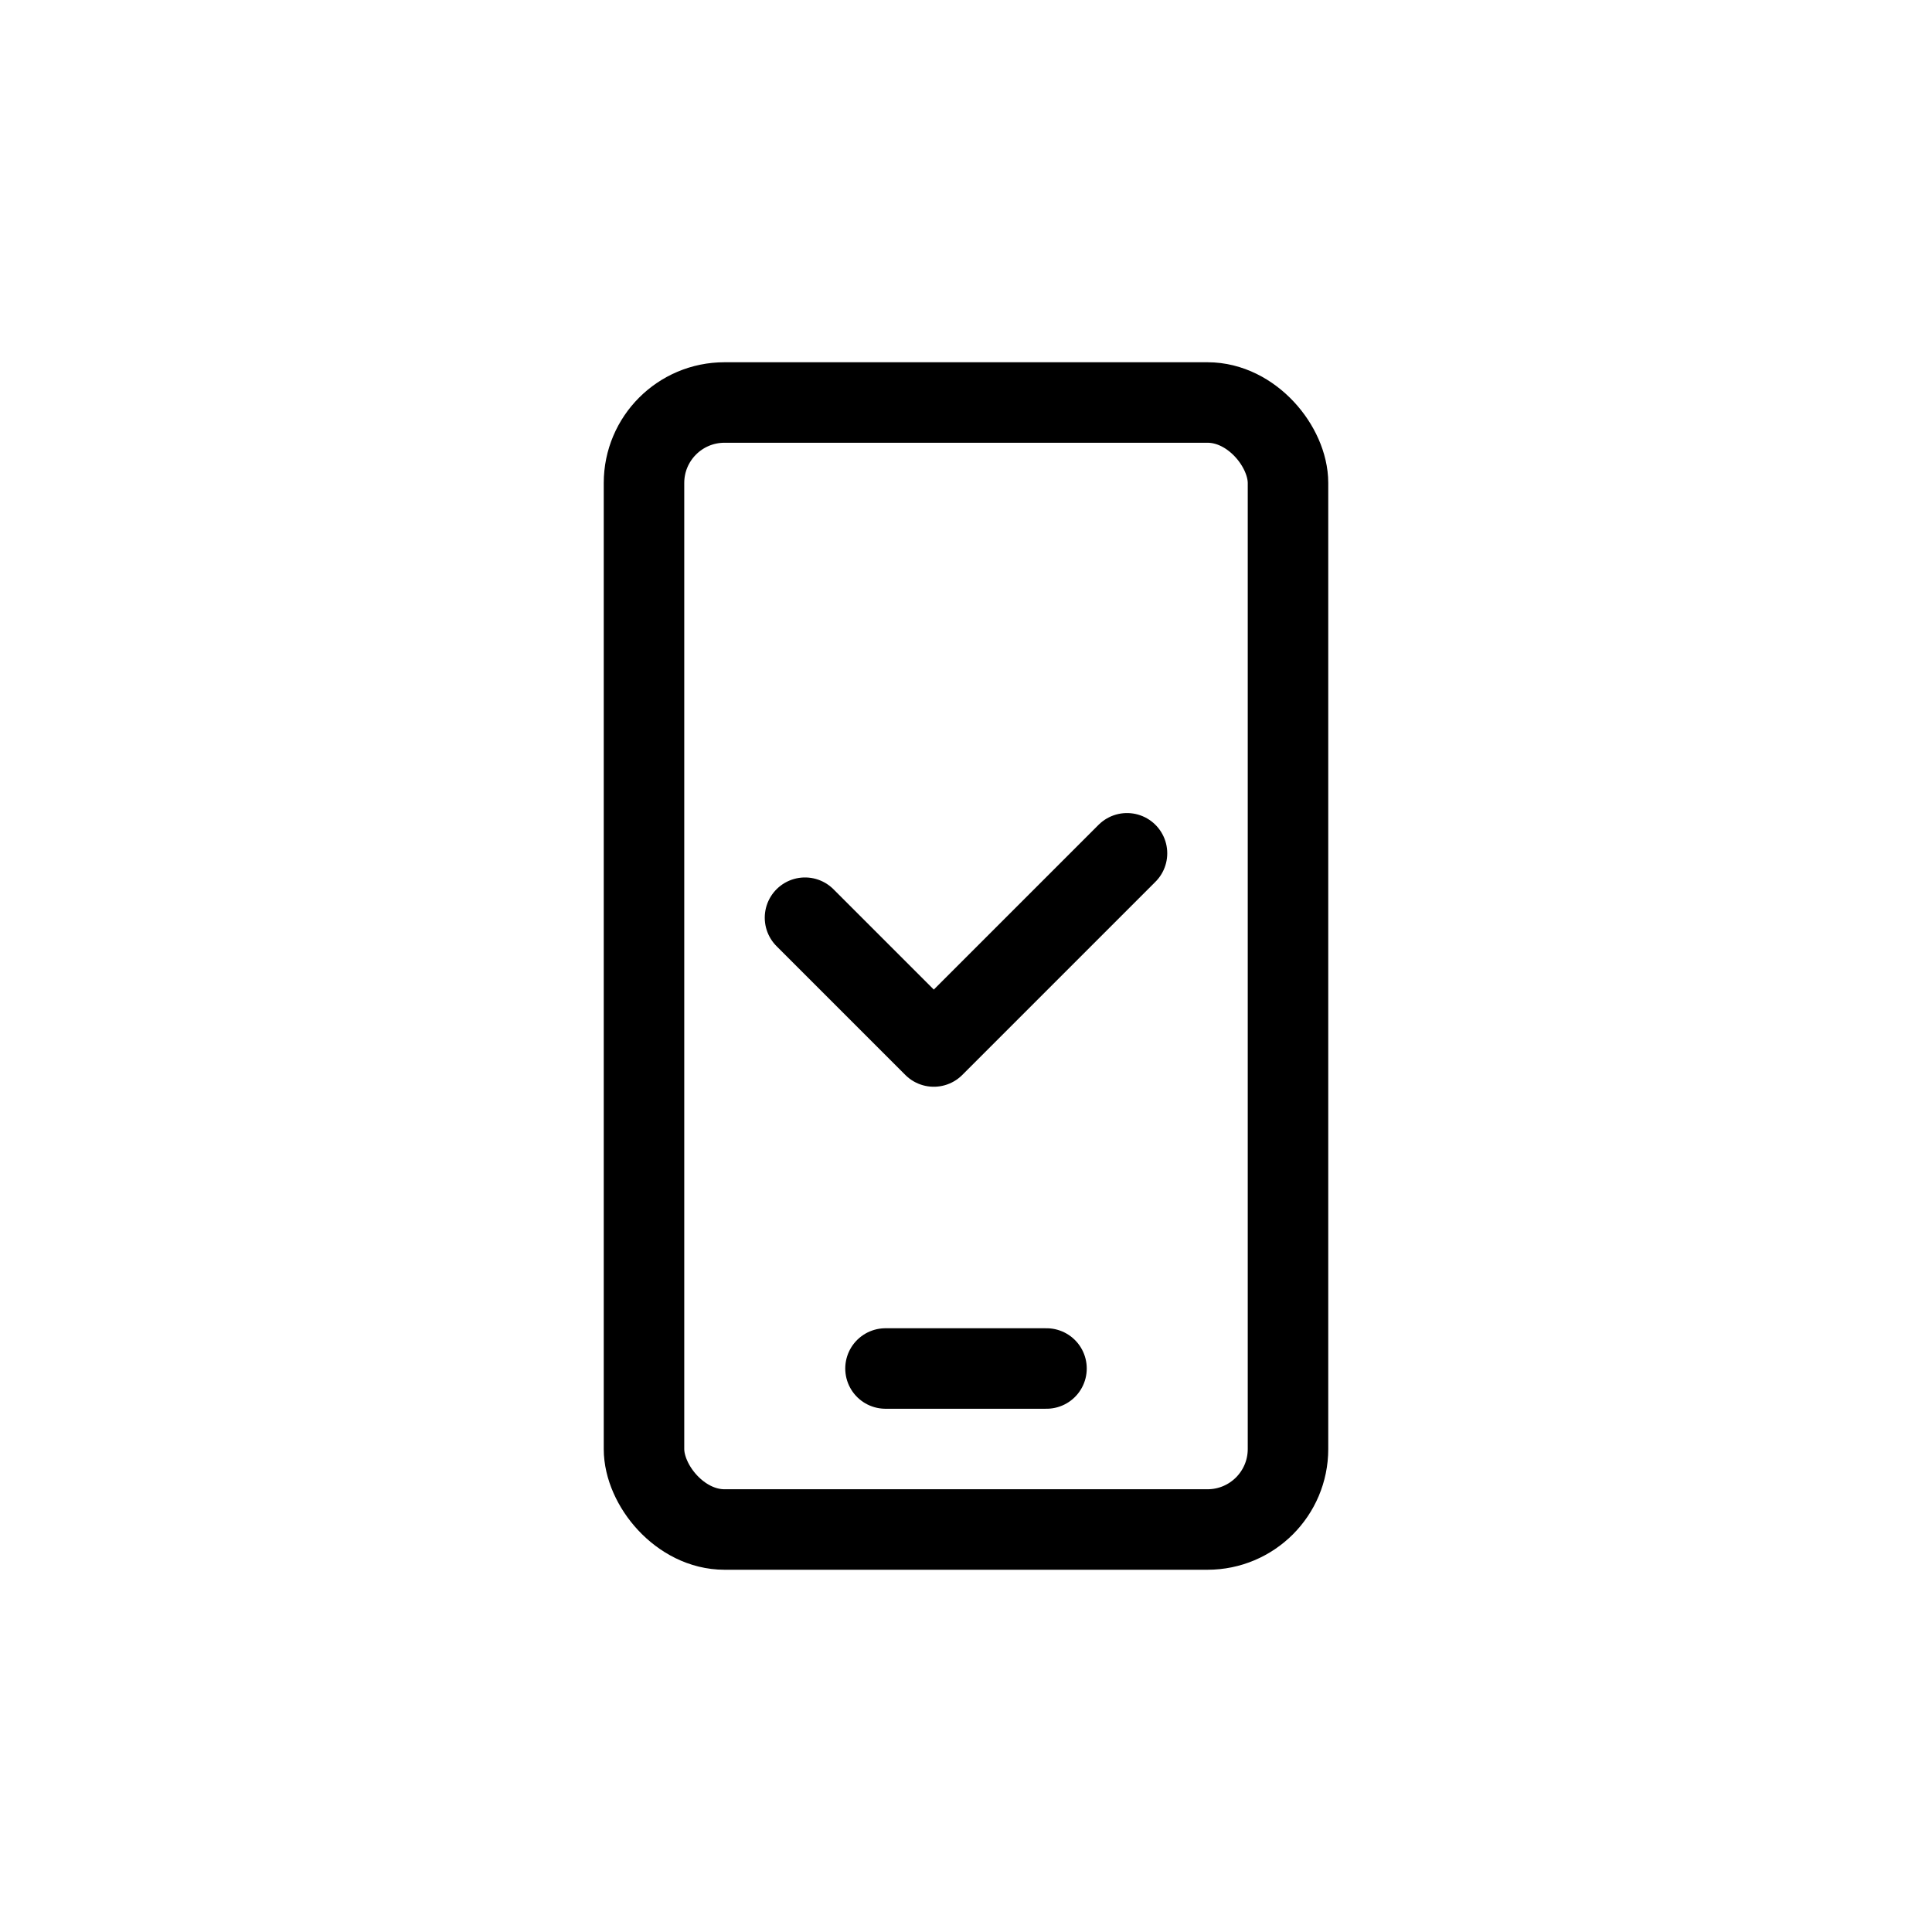 <?xml version="1.0" ?><svg viewBox="0 0 24 24" xmlns="http://www.w3.org/2000/svg"><defs><style>.cls-1,.cls-2{fill:none;}.cls-2{stroke:#000;stroke-linecap:round;stroke-linejoin:round;}</style></defs><g data-name="Layer 2" id="Layer_2"><g id="Workspace"><rect class="cls-1" height="24" width="24"/><rect class="cls-2" height="14" rx="1" width="8" x="8" y="5"/><line class="cls-2" x1="11" x2="13" y1="17" y2="17"/><polyline class="cls-2" points="10 11.4 11.6 13 14 10.6"/></g></g></svg>